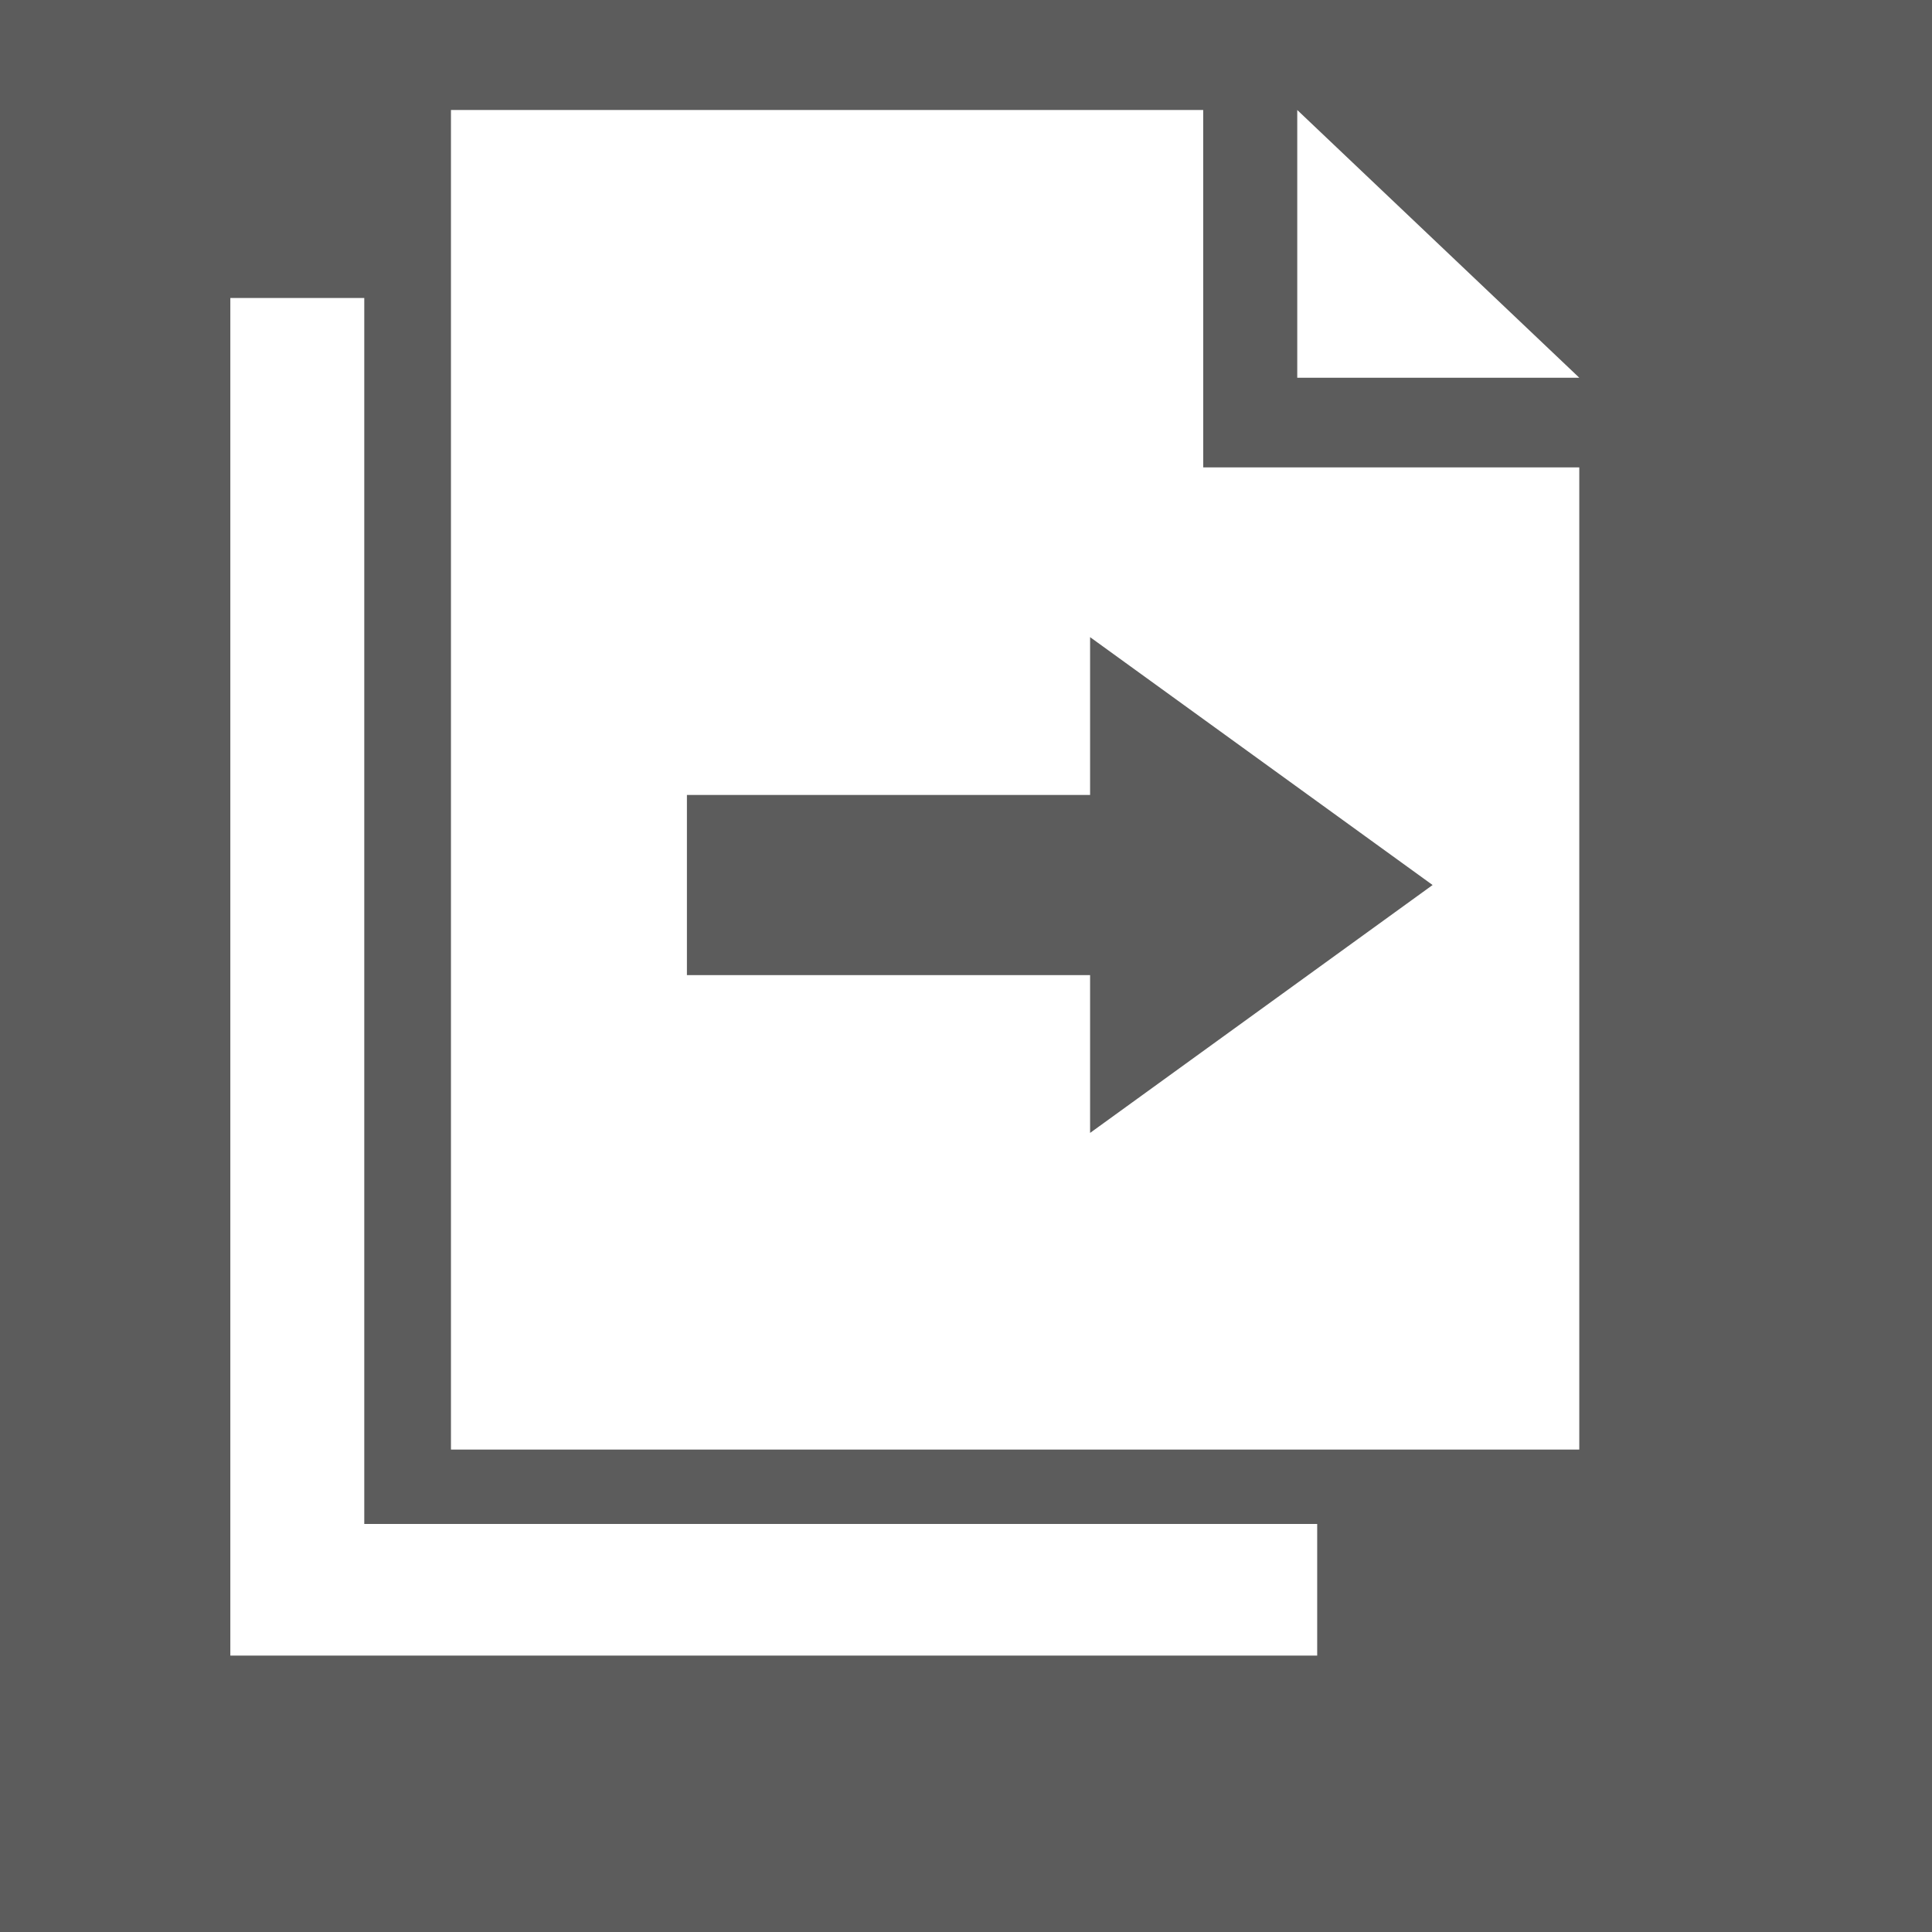 <svg style="color:#FFF; opacity:0.8; fill:currentColor;" viewBox="0 0 1024 1024" version="1.1" xmlns="http://www.w3.org/2000/svg">
	<rect x="0" y="0" width="1024" height="1024" fill="#333333" stroke="none"/>
	<path d="M687.57 58.3v141.9h149.48zM193.07 157.95h-70.99V877.5h576.06v-69.77H193.07zM637.72 58.3h-398.7v709.99h598.03V247.73H637.74l-0.02-189.43z m-59.95 542.17v-83.64H364.08v-95.49h213.69V337.7l181.54 131.38-181.54 131.39z">
	</path>
</svg>
